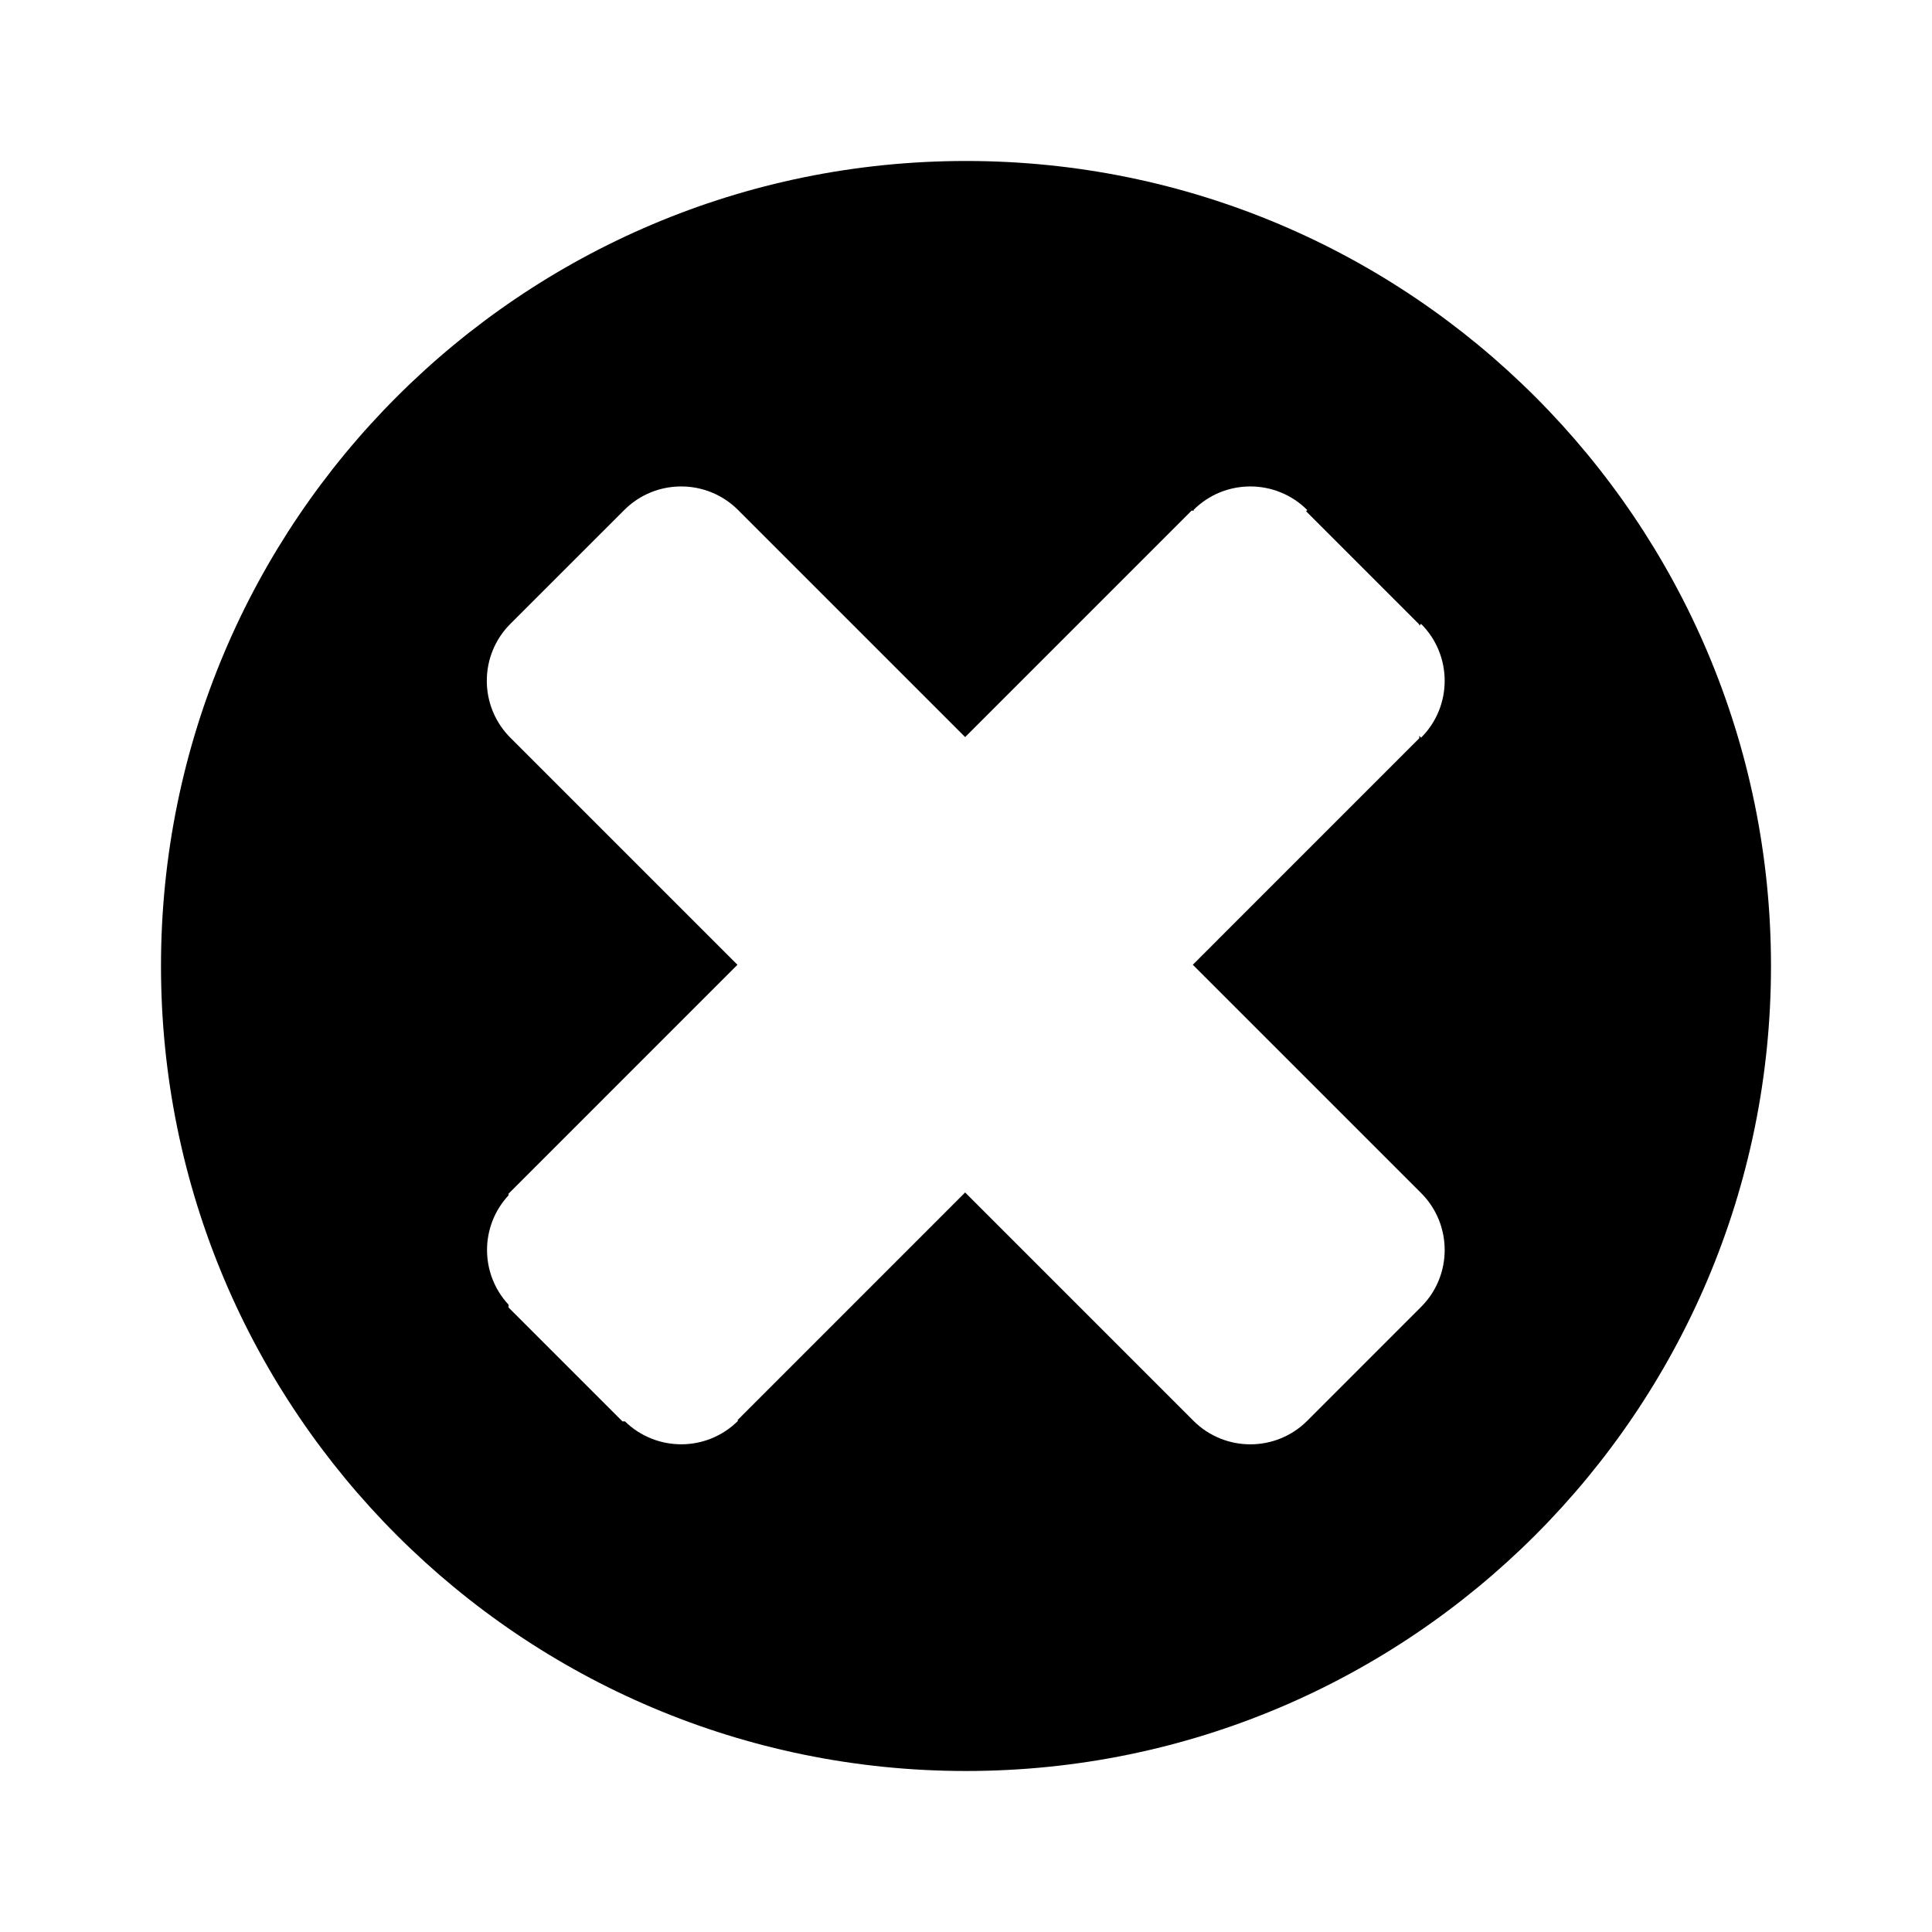 <?xml version="1.0" encoding="utf-8"?>
<!-- Generator: Adobe Illustrator 16.0.0, SVG Export Plug-In . SVG Version: 6.00 Build 0)  -->
<!DOCTYPE svg PUBLIC "-//W3C//DTD SVG 1.1//EN" "http://www.w3.org/Graphics/SVG/1.1/DTD/svg11.dtd">
<svg version="1.1" id="Layer_1" xmlns="http://www.w3.org/2000/svg" xmlns:xlink="http://www.w3.org/1999/xlink" x="0px" y="0px"
	 width="465.896px" height="465.896px" viewBox="0 0 465.896 465.896" enable-background="new 0 0 465.896 465.896"
	 xml:space="preserve">
<g>
	<rect fill="none" width="465.896" height="465.896"/>
	<g>
		<path d="M232.949,38.82c-107.203,0-194.125,86.919-194.125,194.128c0,107.203,86.922,194.123,194.125,194.123
			s194.121-86.92,194.121-194.123C427.07,125.739,340.152,38.82,232.949,38.82z M342.691,315.157l-27.449,27.459
			c-7.582,7.574-19.867,7.574-27.449,0L232.74,287.56l-54.9,54.91l0.141,0.146c-7.535,7.521-19.676,7.555-27.277,0.143h-0.607
			l-27.459-27.46v-0.678c-6.922-7.431-6.922-18.938,0-26.38v-0.393l55.193-55.194l-54.76-54.759c-7.572-7.582-7.572-19.867,0-27.449
			l27.461-27.451c7.574-7.582,19.867-7.588,27.449-0.01l54.76,54.759l54.615-54.616h0.578l-0.141-0.143
			c7.582-7.578,19.867-7.572,27.449,0.01l-0.285,0.289l27.301,27.304v0.294l0.434-0.436c7.584,7.582,7.584,19.876,0,27.44
			l-0.434-0.437v0.578l-54.617,54.621l55.062,55.057C350.275,295.29,350.275,307.583,342.691,315.157z"/>
	</g>
</g>
</svg>
